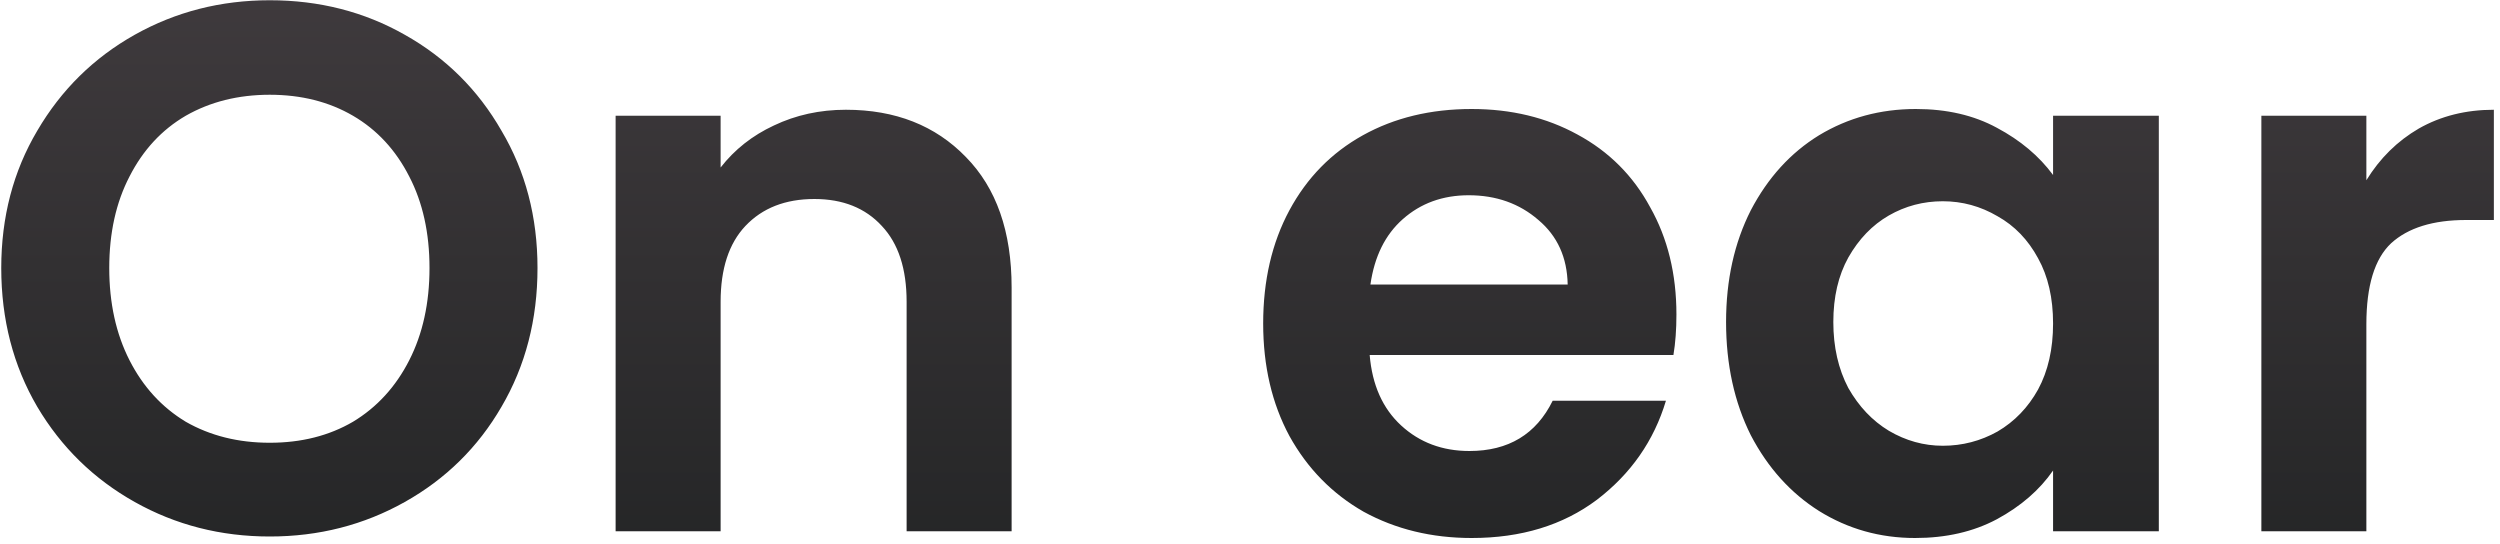 <svg width="400" height="87" viewBox="0 0 400 87" fill="none" xmlns="http://www.w3.org/2000/svg">
<path d="M43.16 85.84C35.32 85.84 28.12 84 21.56 80.32C15 76.64 9.8 71.56 5.96 65.08C2.12 58.52 0.2 51.12 0.2 42.88C0.2 34.72 2.12 27.4 5.96 20.92C9.8 14.36 15 9.24 21.56 5.56C28.12 1.88 35.32 0.04 43.16 0.04C51.08 0.04 58.28 1.88 64.76 5.56C71.32 9.24 76.48 14.36 80.24 20.92C84.08 27.4 86 34.72 86 42.88C86 51.12 84.08 58.52 80.24 65.08C76.48 71.56 71.32 76.64 64.76 80.32C58.2 84 51 85.84 43.16 85.84ZM43.16 70.84C48.2 70.84 52.64 69.72 56.48 67.48C60.32 65.16 63.32 61.88 65.48 57.64C67.64 53.4 68.72 48.48 68.72 42.88C68.72 37.28 67.64 32.4 65.48 28.24C63.32 24 60.32 20.76 56.48 18.52C52.64 16.28 48.2 15.16 43.16 15.16C38.12 15.16 33.64 16.28 29.72 18.52C25.88 20.76 22.88 24 20.72 28.24C18.56 32.4 17.48 37.28 17.48 42.88C17.48 48.48 18.56 53.4 20.72 57.64C22.88 61.88 25.88 65.16 29.72 67.48C33.64 69.72 38.12 70.84 43.16 70.84ZM135.339 17.56C143.259 17.56 149.659 20.08 154.539 25.12C159.419 30.08 161.859 37.04 161.859 46V85H145.059V48.28C145.059 43 143.739 38.96 141.099 36.16C138.459 33.28 134.859 31.84 130.299 31.84C125.659 31.84 121.979 33.28 119.259 36.16C116.619 38.96 115.299 43 115.299 48.28V85H98.499V18.52H115.299V26.8C117.539 23.92 120.379 21.68 123.819 20.08C127.339 18.4 131.179 17.56 135.339 17.56ZM268.228 50.32C268.228 52.72 268.068 54.88 267.748 56.8H219.148C219.548 61.6 221.228 65.36 224.188 68.08C227.148 70.8 230.788 72.16 235.108 72.16C241.348 72.16 245.788 69.48 248.428 64.12H266.548C264.628 70.52 260.948 75.8 255.508 79.96C250.068 84.04 243.388 86.08 235.468 86.08C229.068 86.08 223.308 84.68 218.188 81.88C213.148 79 209.188 74.96 206.308 69.76C203.508 64.56 202.108 58.56 202.108 51.76C202.108 44.88 203.508 38.84 206.308 33.64C209.108 28.44 213.028 24.44 218.068 21.64C223.108 18.84 228.908 17.44 235.468 17.44C241.788 17.44 247.428 18.8 252.388 21.52C257.428 24.24 261.308 28.12 264.028 33.16C266.828 38.12 268.228 43.84 268.228 50.32ZM250.828 45.52C250.748 41.2 249.188 37.76 246.148 35.2C243.108 32.56 239.388 31.24 234.988 31.24C230.828 31.24 227.308 32.52 224.428 35.08C221.628 37.56 219.908 41.04 219.268 45.52H250.828ZM276.171 51.52C276.171 44.8 277.491 38.84 280.131 33.64C282.851 28.44 286.491 24.44 291.051 21.64C295.691 18.84 300.851 17.44 306.531 17.44C311.491 17.44 315.811 18.44 319.491 20.44C323.251 22.44 326.251 24.96 328.491 28V18.52H345.411V85H328.491V75.28C326.331 78.4 323.331 81 319.491 83.08C315.731 85.08 311.371 86.08 306.411 86.08C300.811 86.08 295.691 84.64 291.051 81.76C286.491 78.88 282.851 74.84 280.131 69.64C277.491 64.36 276.171 58.32 276.171 51.52ZM328.491 51.76C328.491 47.68 327.691 44.2 326.091 41.32C324.491 38.36 322.331 36.12 319.611 34.6C316.891 33 313.971 32.2 310.851 32.2C307.731 32.2 304.851 32.96 302.211 34.48C299.571 36 297.411 38.24 295.731 41.2C294.131 44.08 293.331 47.52 293.331 51.52C293.331 55.52 294.131 59.04 295.731 62.08C297.411 65.04 299.571 67.32 302.211 68.92C304.931 70.52 307.811 71.32 310.851 71.32C313.971 71.32 316.891 70.56 319.611 69.04C322.331 67.44 324.491 65.2 326.091 62.32C327.691 59.36 328.491 55.84 328.491 51.76ZM378.619 28.84C380.779 25.32 383.579 22.56 387.019 20.56C390.539 18.56 394.539 17.56 399.019 17.56V35.2H394.579C389.299 35.2 385.299 36.44 382.579 38.92C379.939 41.4 378.619 45.72 378.619 51.88V85H361.819V18.52H378.619V28.84Z" fill="url(#paint0_linear_10_48)"/>
<defs>
<linearGradient id="paint0_linear_10_48" x1="213" y1="-5" x2="213" y2="91" gradientUnits="userSpaceOnUse">
<stop stop-color="#403B3E"/>
<stop offset="1" stop-color="#242526"/>
</linearGradient>
</defs>
</svg>
